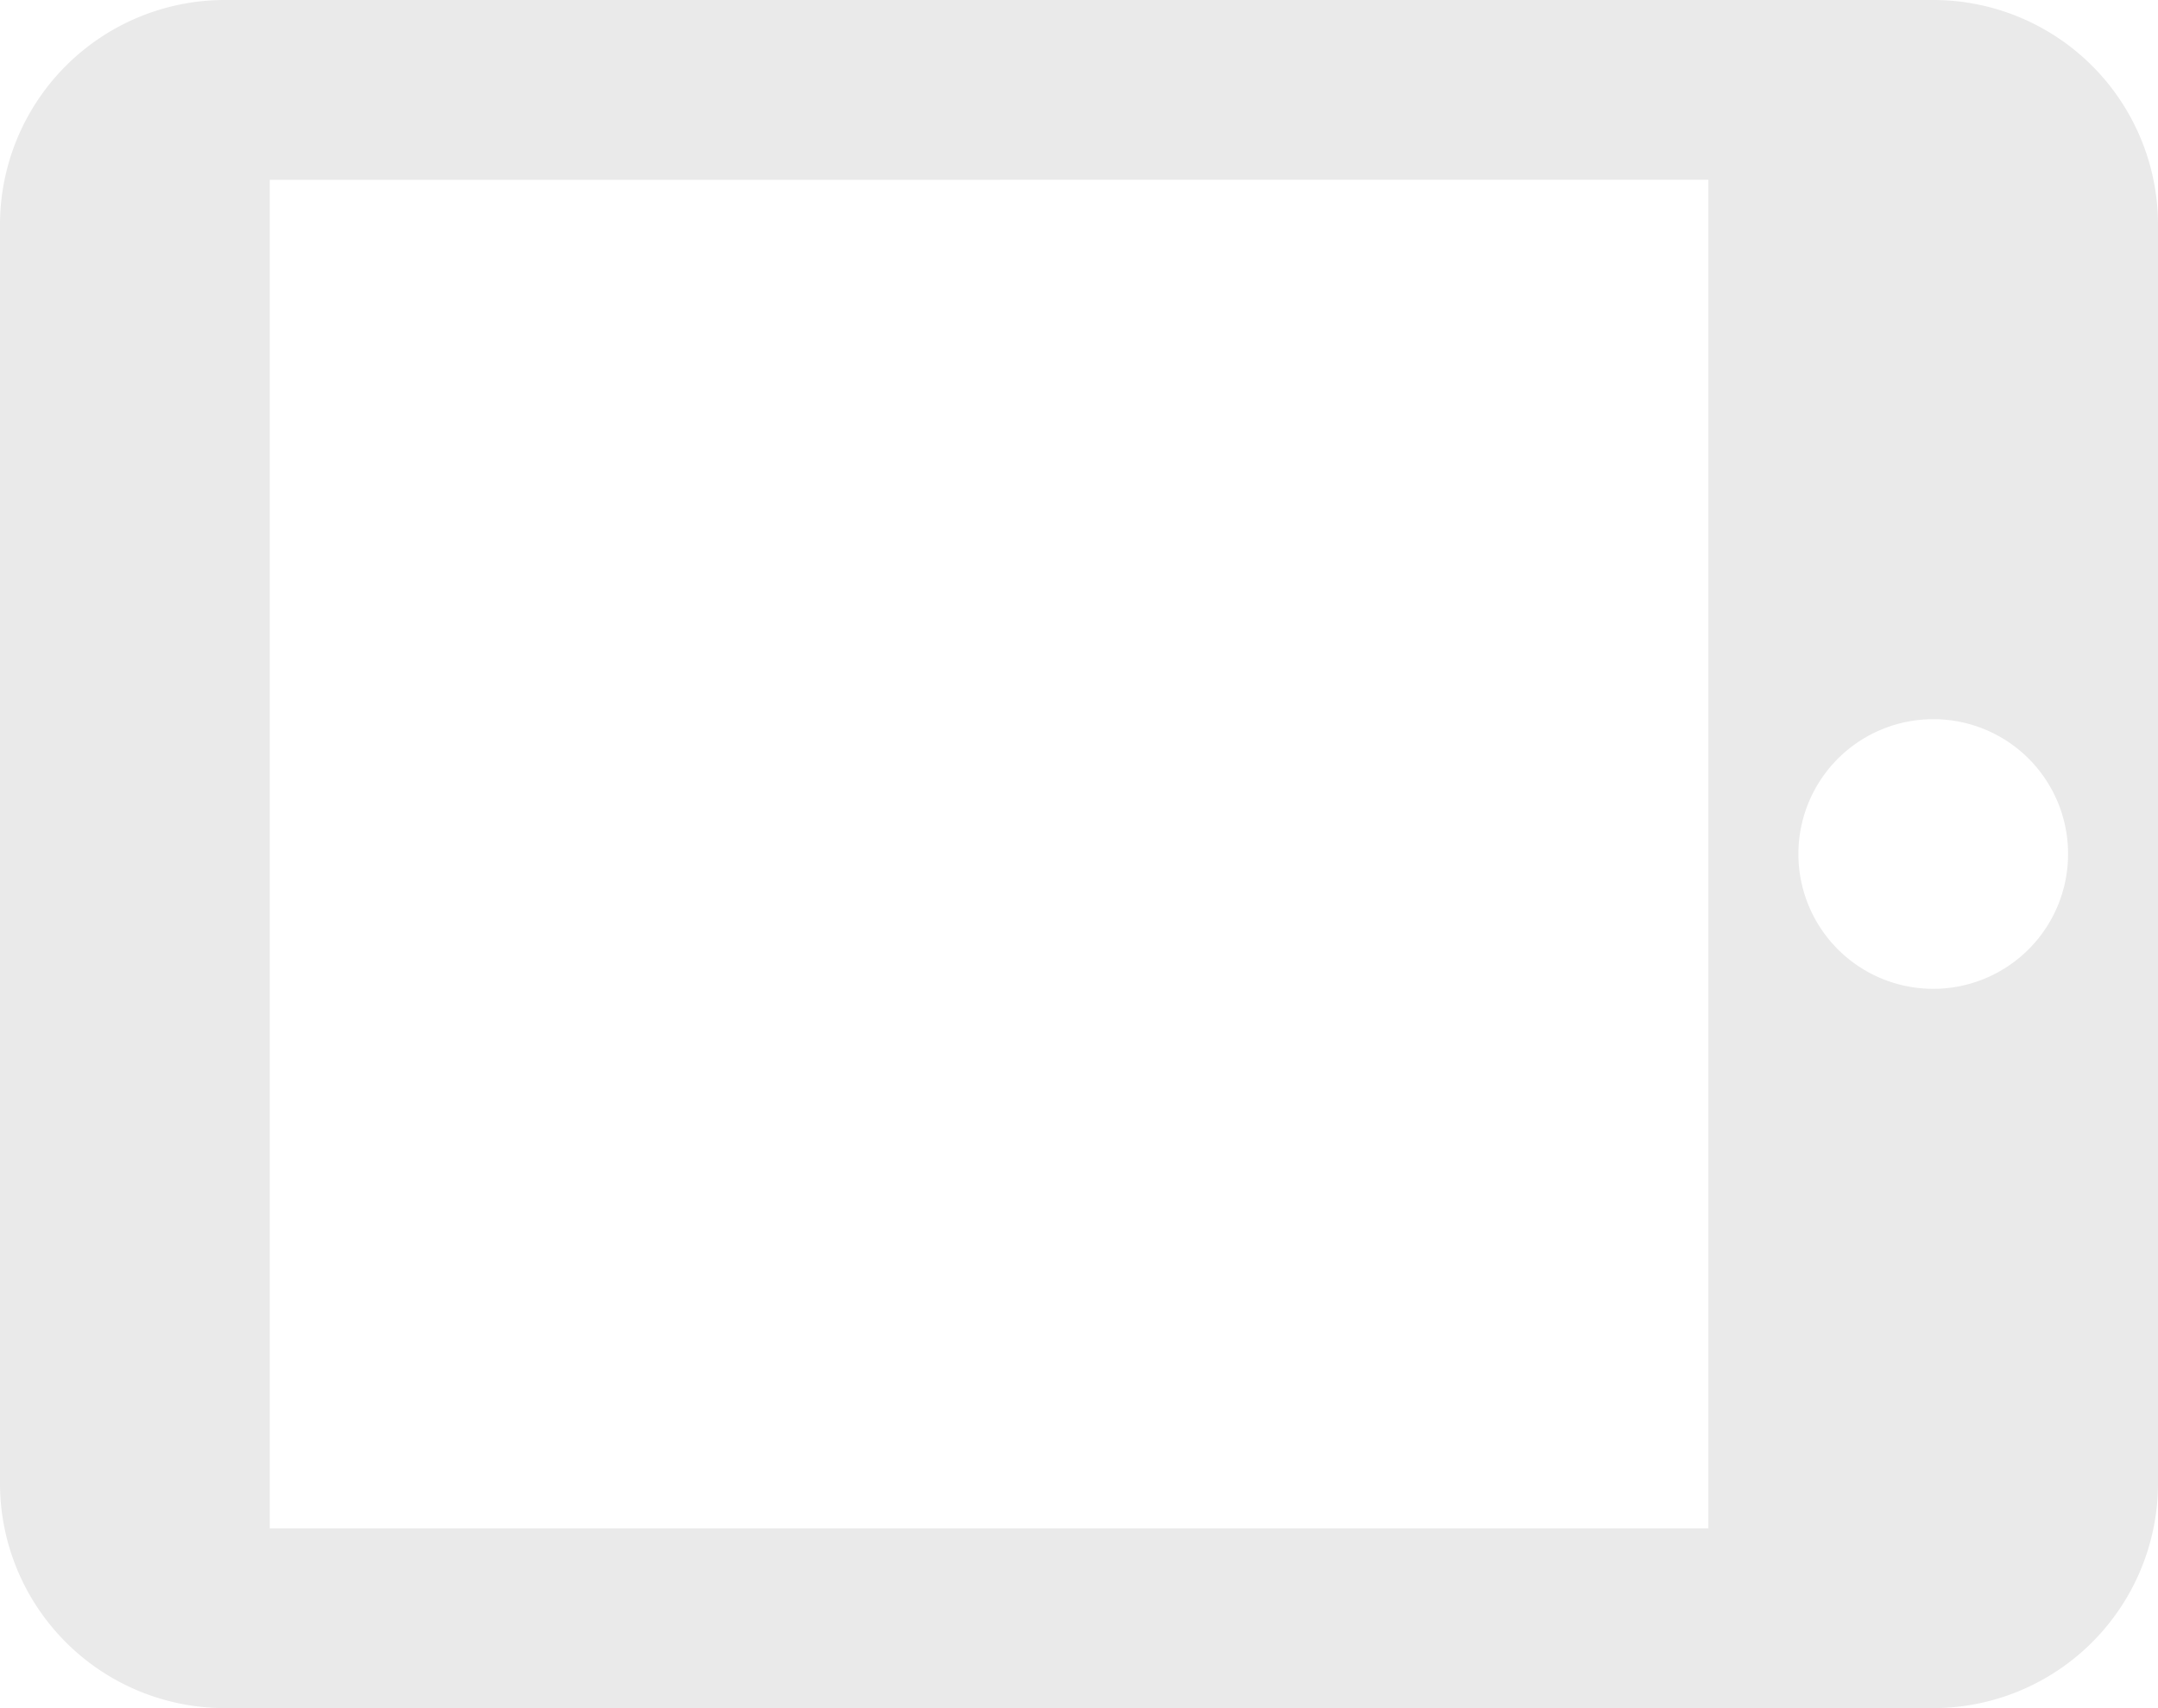 <svg xmlns="http://www.w3.org/2000/svg" width="24.454" height="19.359" viewBox="0 0 24.454 19.359">
  <path id="Icon_material-tablet-mac" data-name="Icon material-tablet-mac" d="M19.812,0H5.547A2.548,2.548,0,0,0,3,2.547V21.907a2.548,2.548,0,0,0,2.547,2.547H19.812a2.548,2.548,0,0,0,2.547-2.547V2.547A2.548,2.548,0,0,0,19.812,0ZM12.68,23.435a1.528,1.528,0,1,1,1.528-1.528A1.526,1.526,0,0,1,12.68,23.435Zm7.642-4.076H5.038V3.057H20.321Z" transform="translate(0 22.359) rotate(-90)" fill="#eaeaea"/>
</svg>
